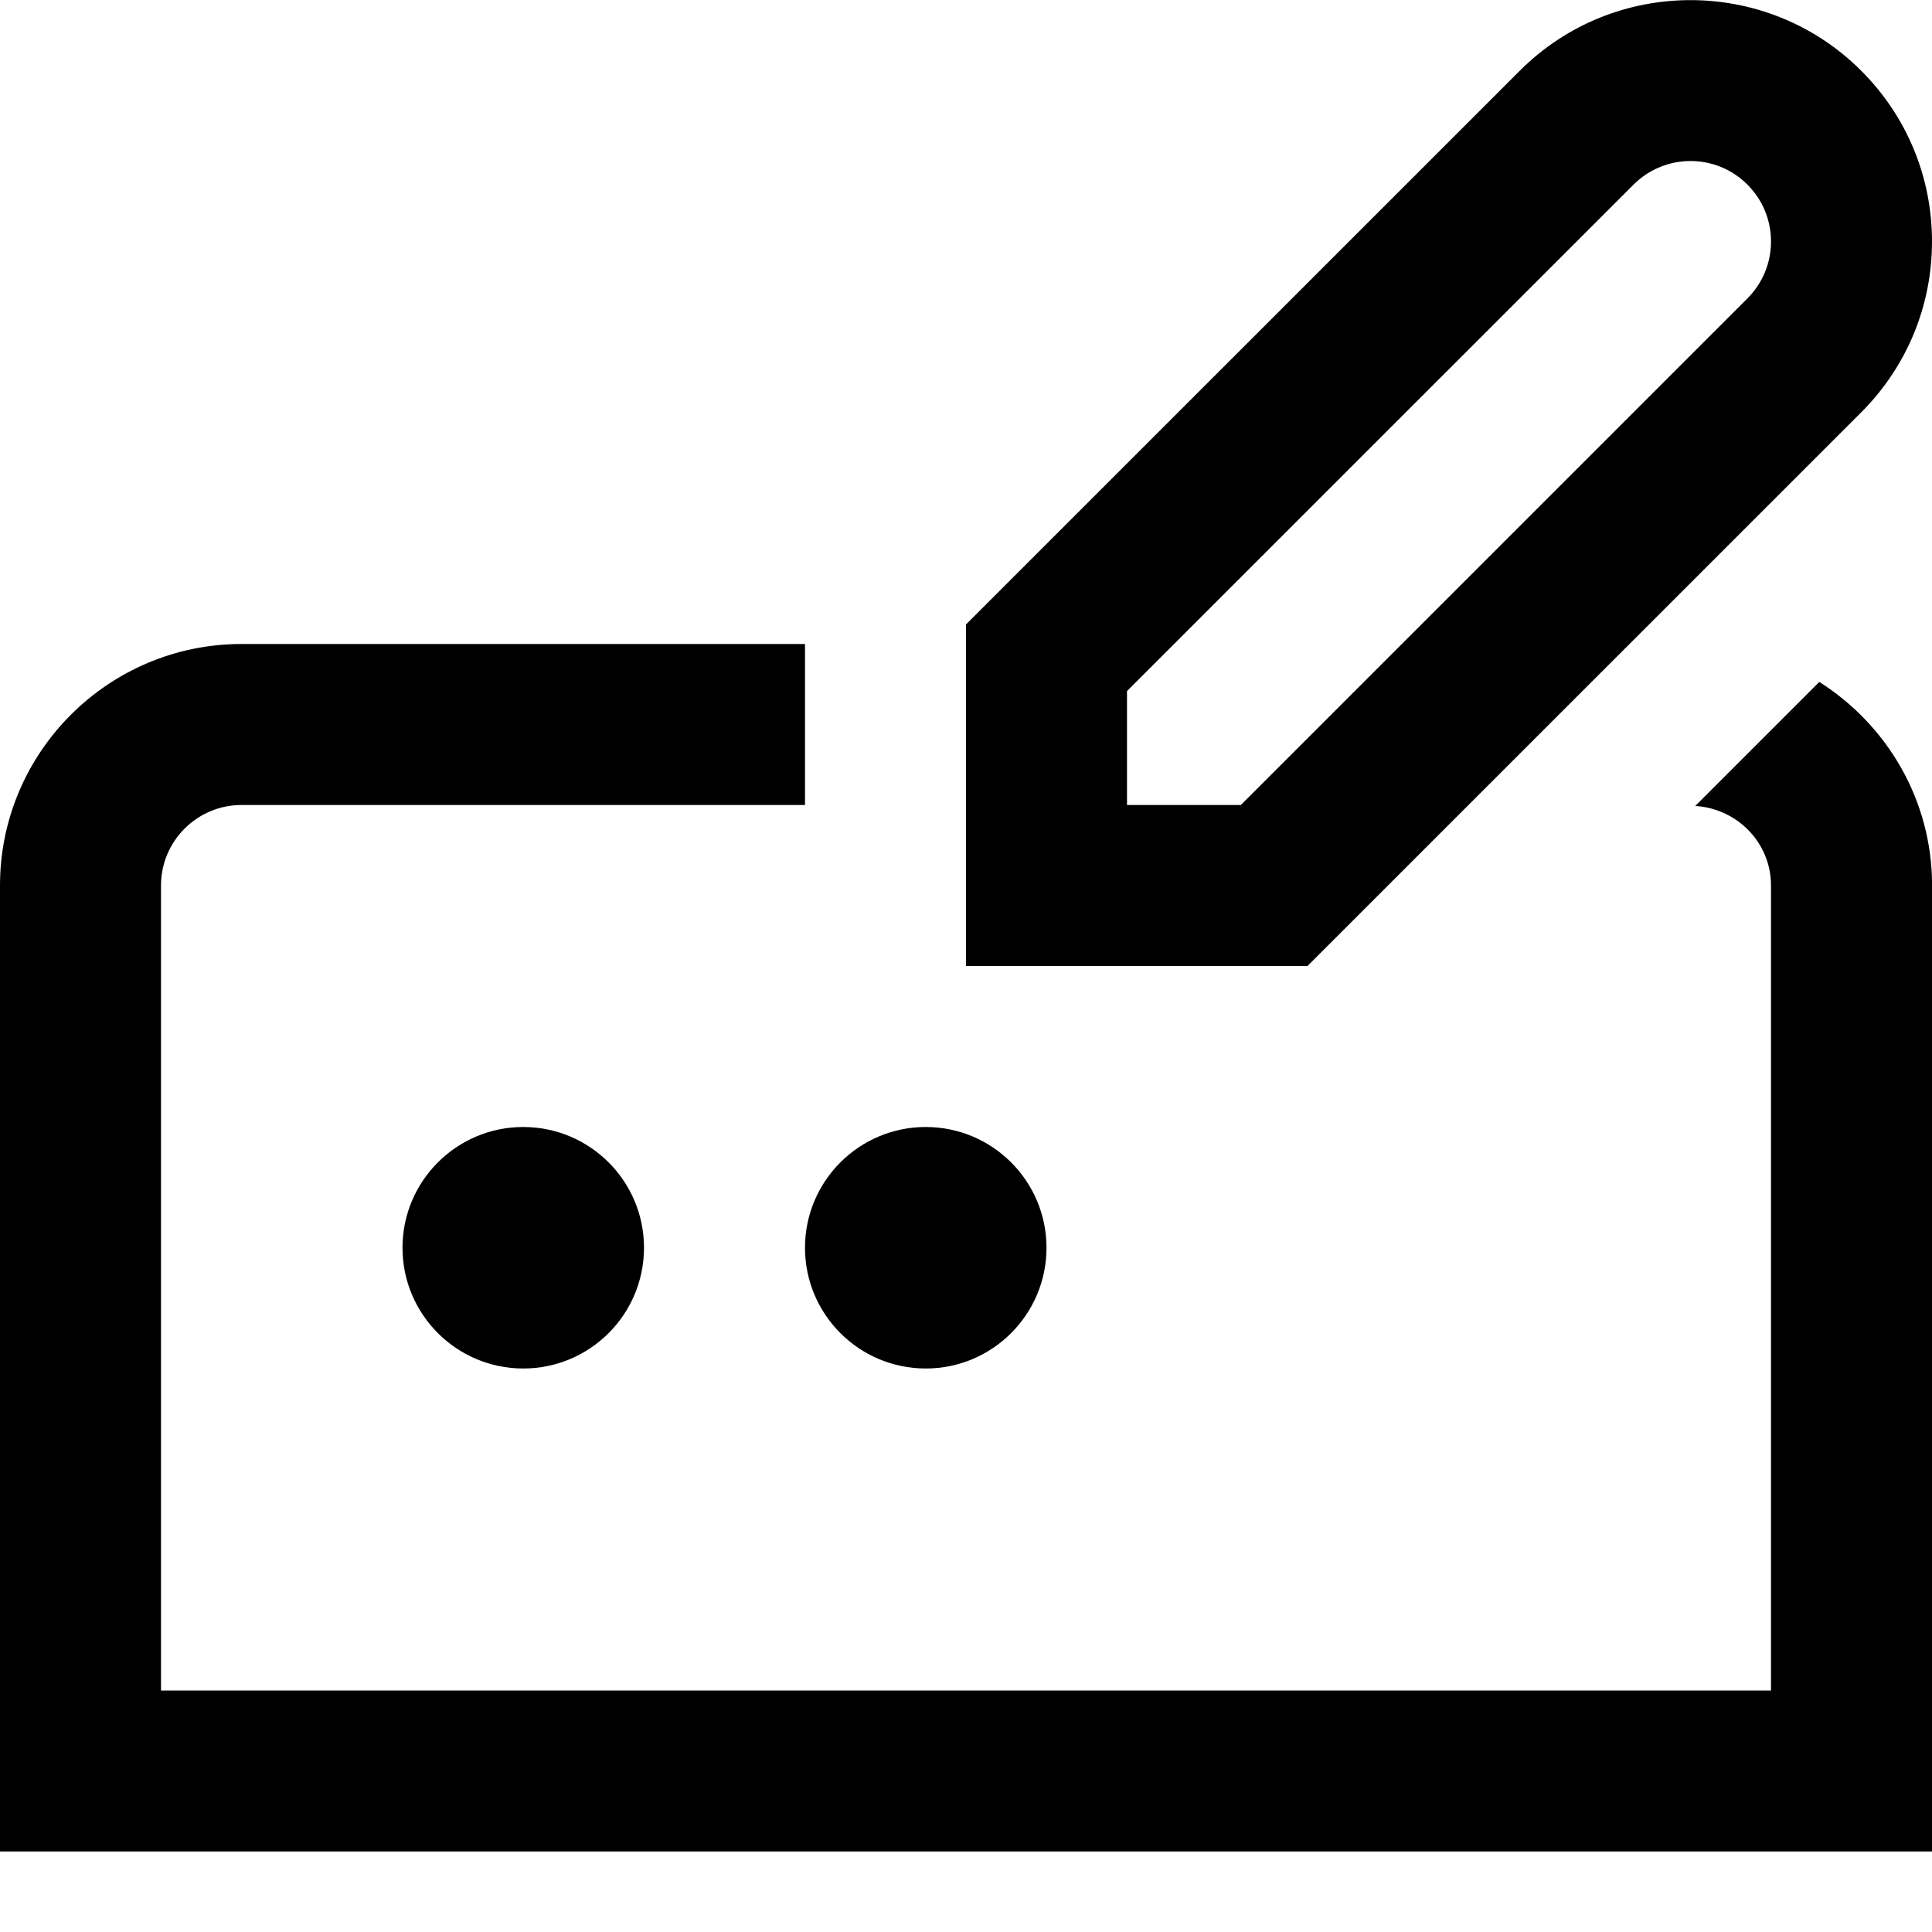 <?xml version="1.0" encoding="UTF-8"?>
<svg xmlns="http://www.w3.org/2000/svg" id="Layer_1" data-name="Layer 1" viewBox="0 0 24 24">
  <path d="m24,11v12H0v-12c0-1.654,1.346-3,3-3h7v2H3c-.552,0-1,.449-1,1v10h20v-10c0-.53-.418-.956-.941-.988l1.541-1.541c.839.532,1.401,1.464,1.401,2.529ZM5,15.5c0,.828.672,1.5,1.5,1.5s1.5-.672,1.5-1.5-.672-1.5-1.5-1.5-1.5.672-1.5,1.5Zm6.5,1.5c.828,0,1.5-.672,1.5-1.5s-.672-1.5-1.5-1.5-1.5.672-1.5,1.5.672,1.5,1.5,1.5Zm4.742-5h-4.242v-4.243L18.879.879c1.17-1.17,3.072-1.17,4.242,0,.566.566.879,1.32.879,2.121s-.313,1.555-.879,2.122l-6.879,6.878Zm-.828-2l6.293-6.293c.189-.189.293-.44.293-.707s-.104-.518-.293-.707c-.391-.391-1.023-.39-1.414,0l-6.293,6.292v1.415h1.414Z"/>
</svg>
